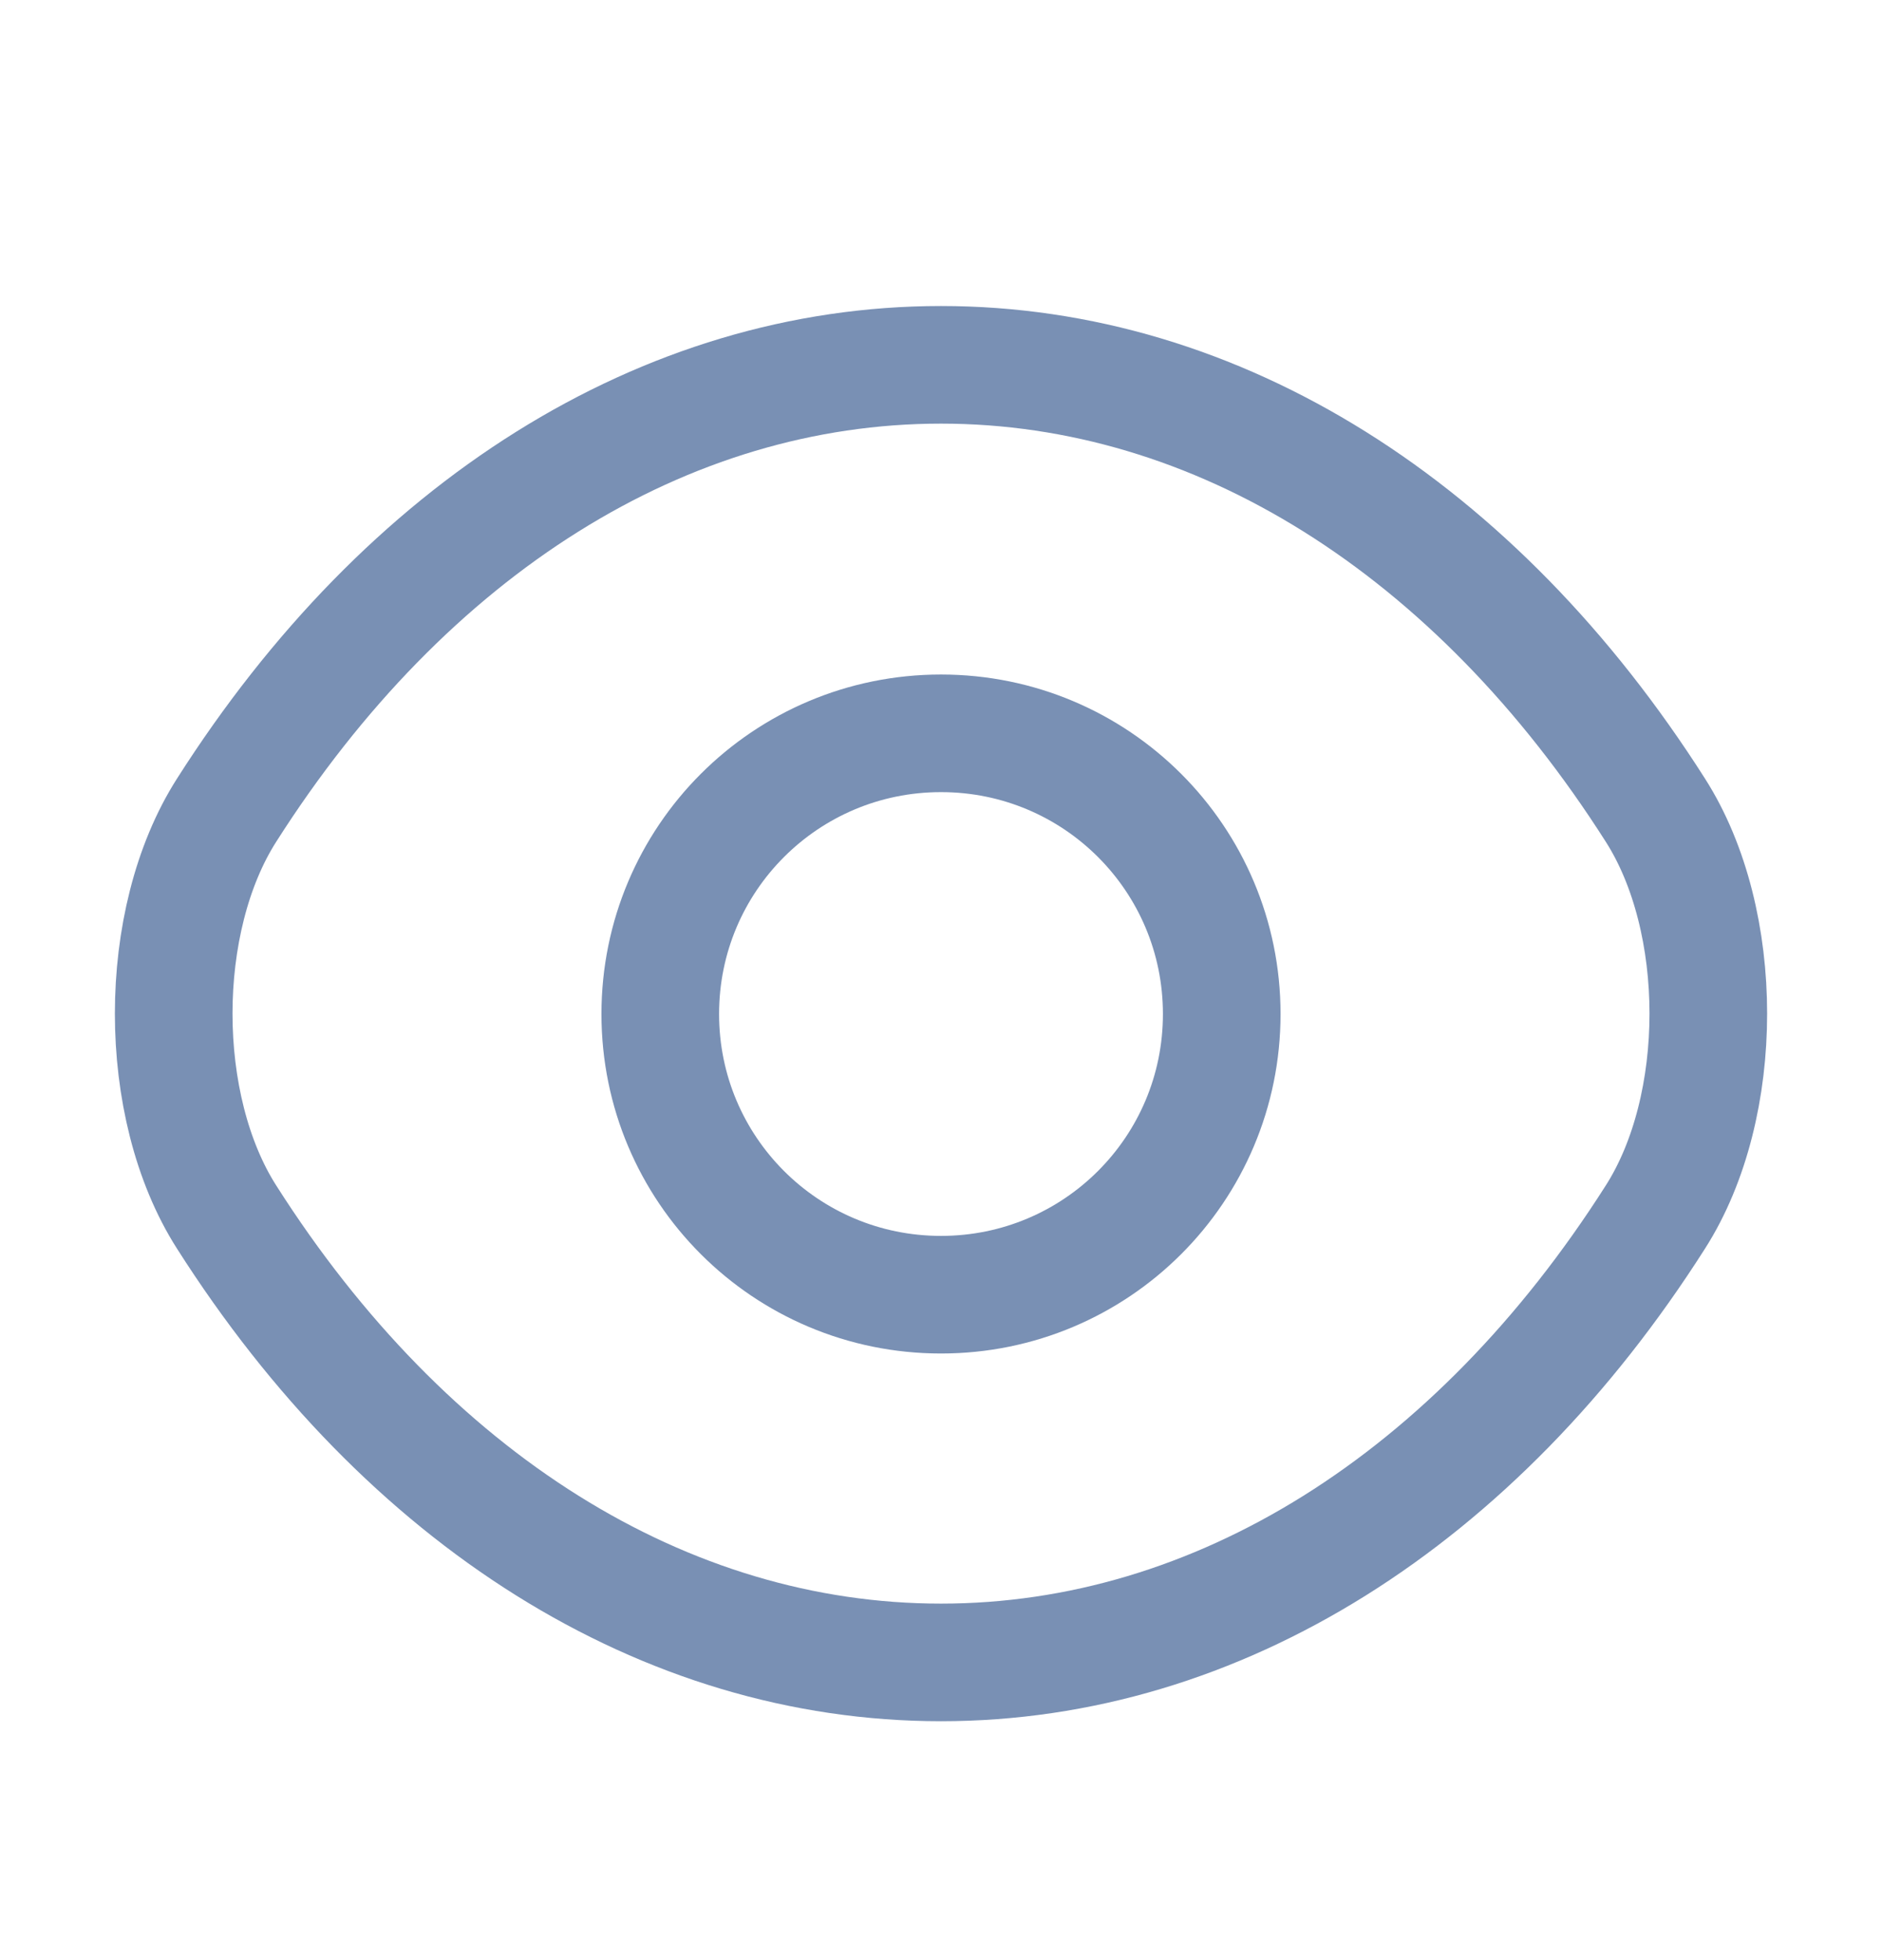 <svg width="24" height="25" viewBox="0 0 24 25" fill="none" xmlns="http://www.w3.org/2000/svg">
<path d="M15.58 12.933C15.58 14.913 13.98 16.513 12 16.513C10.02 16.513 8.42 14.913 8.42 12.933C8.42 10.953 10.02 9.353 12 9.353C13.98 9.353 15.58 10.953 15.58 12.933Z" stroke="#7990B4" stroke-width="1.5" stroke-linecap="round" stroke-linejoin="round"/>
<path d="M12 21.203C15.53 21.203 18.82 19.123 21.11 15.523C22.01 14.113 22.01 11.743 21.11 10.333C18.82 6.733 15.53 4.653 12 4.653C8.47 4.653 5.18 6.733 2.89 10.333C1.99 11.743 1.99 14.113 2.89 15.523C5.18 19.123 8.47 21.203 12 21.203Z" stroke="#7990B4" stroke-width="1.5" stroke-linecap="round" stroke-linejoin="round"/>
</svg>
